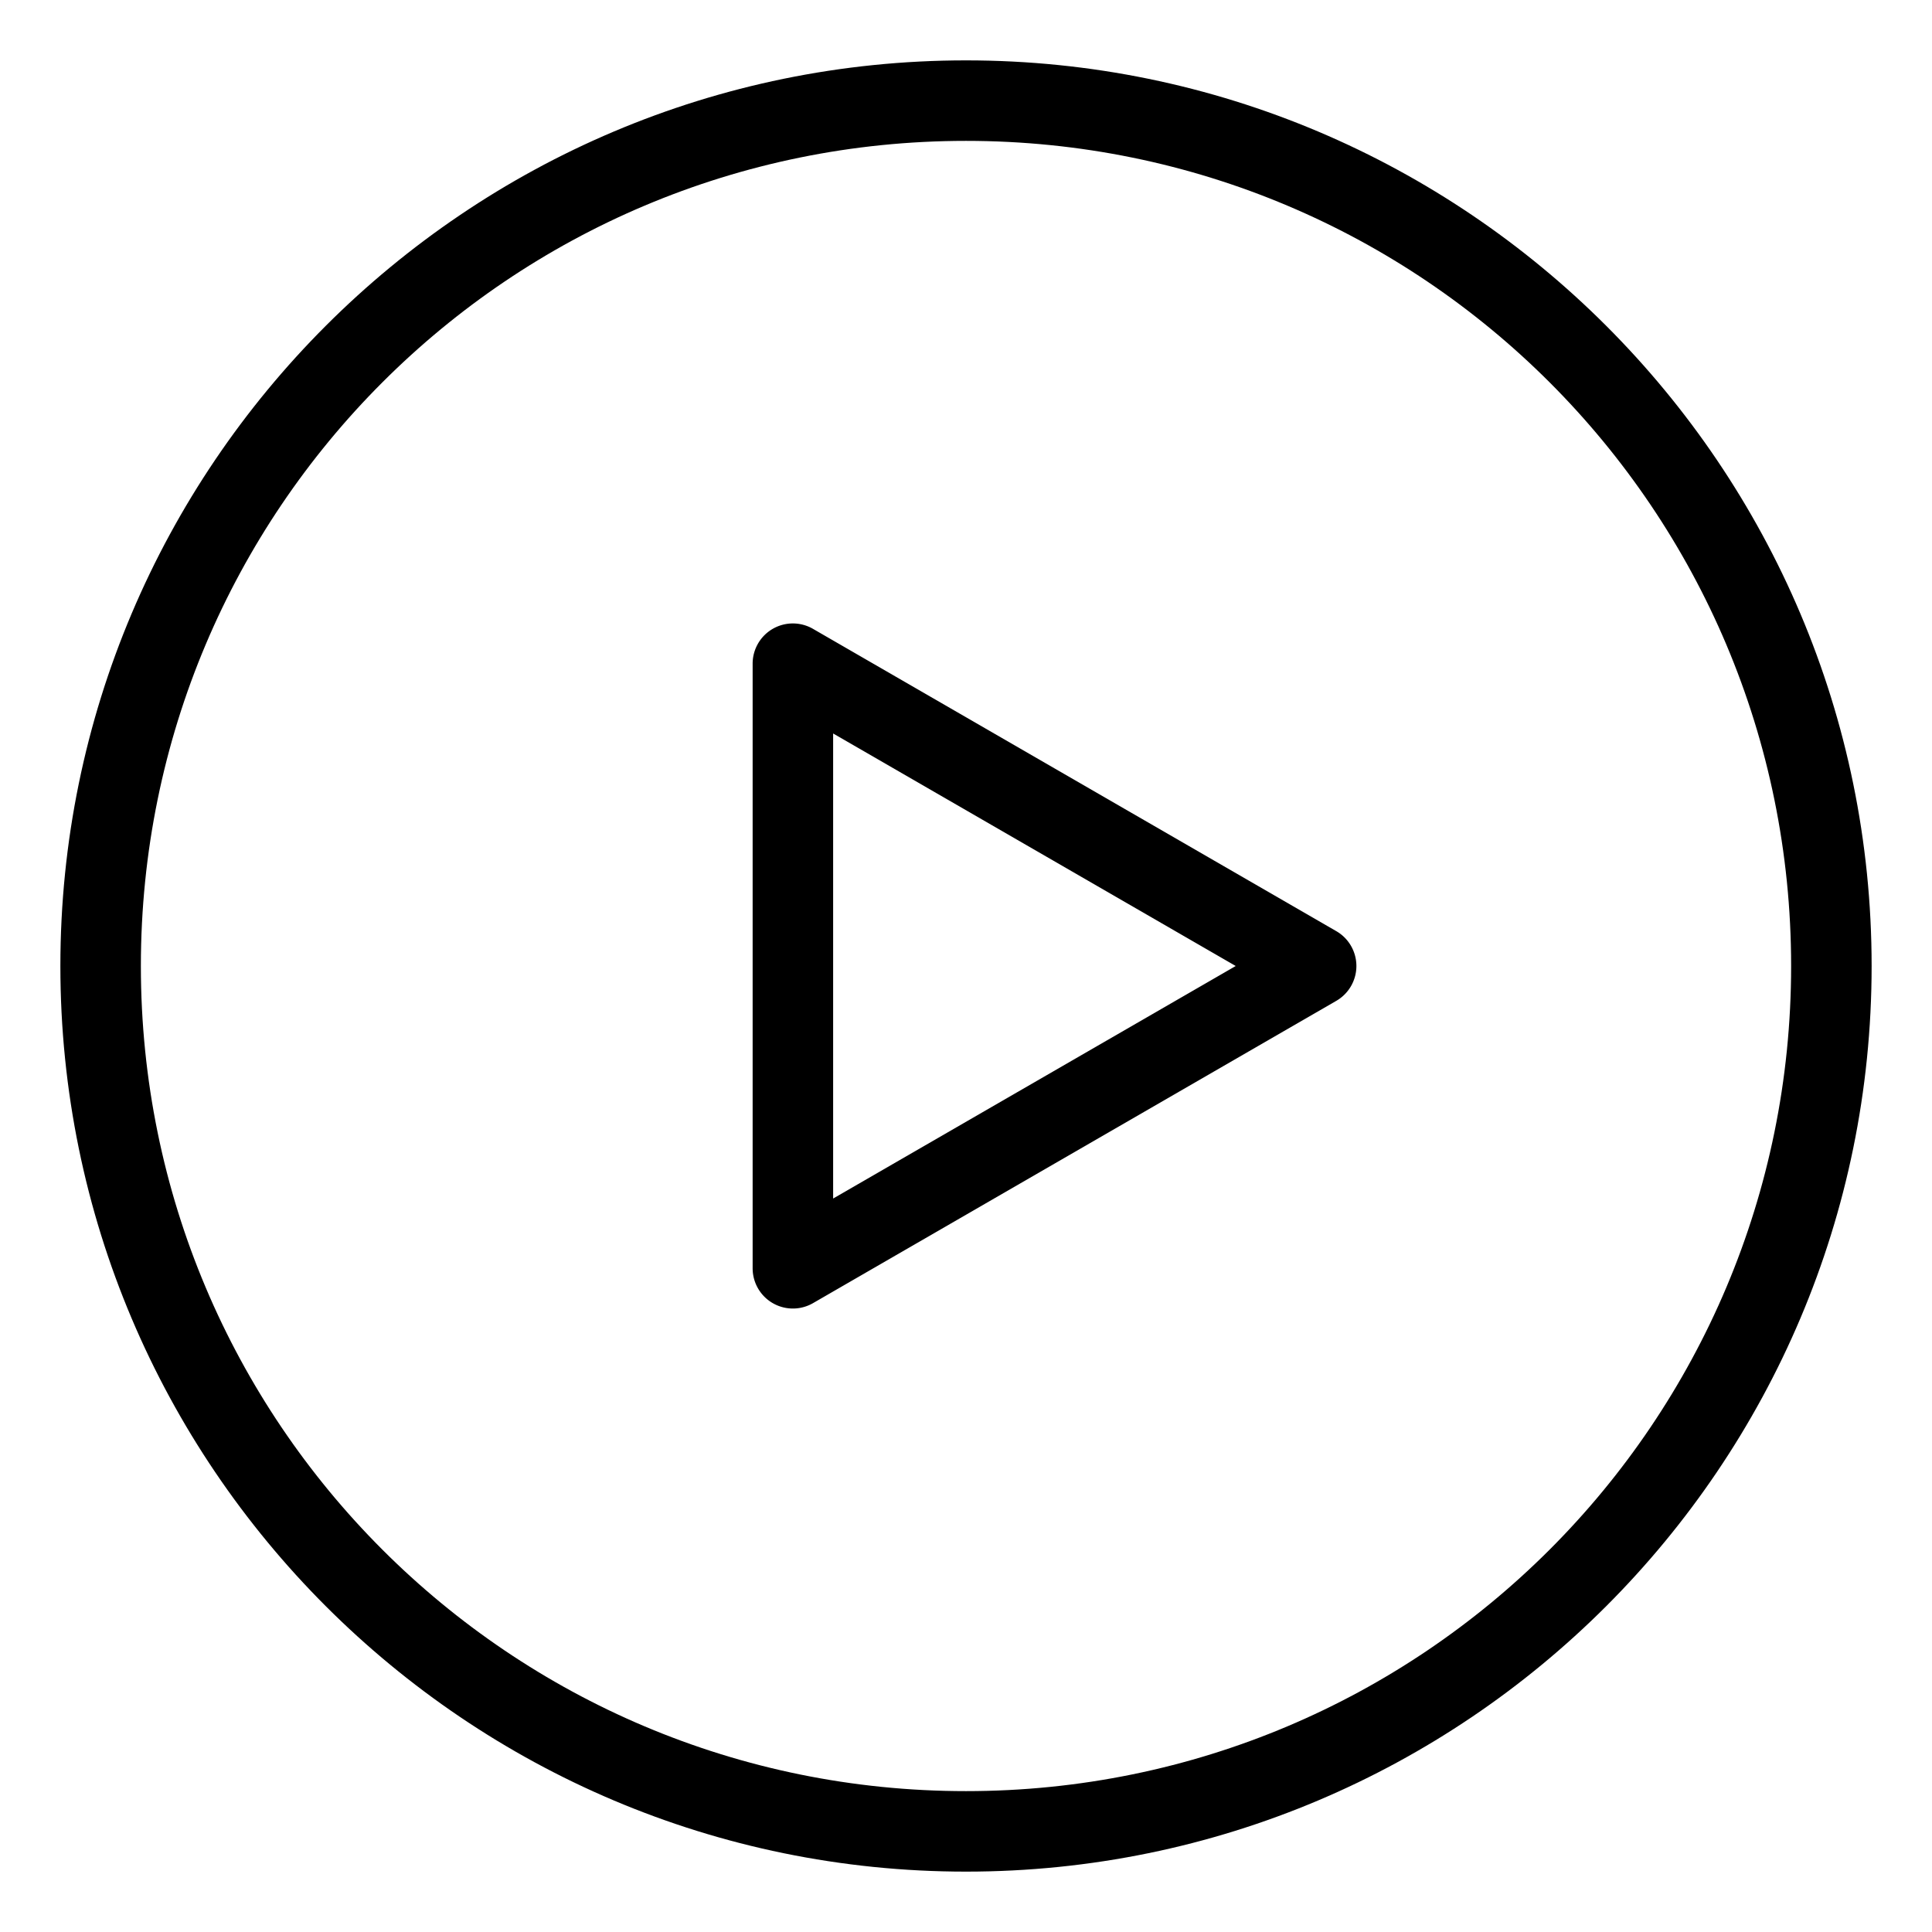 <?xml version="1.0" encoding="UTF-8"?>
<svg id="svg1" version="1.1" viewBox="0 0 48 48" xmlns="http://www.w3.org/2000/svg">
 <defs id="defs1">
  <style id="style1">.a{fill:none;stroke:#000;stroke-width:2px;stroke-linecap:round;stroke-linejoin:round;}</style>
 </defs>
 <path id="circle1" d="m24 1.5c-12.415 0-22.5 10.085-22.5 22.5s10.085 22.5 22.5 22.5 22.5-10.085 22.5-22.5-10.085-22.5-22.5-22.5zm0 2c11.334 0 20.5 9.166 20.5 20.5s-9.166 20.5-20.5 20.5-20.5-9.166-20.5-20.5 9.166-20.5 20.5-20.5z" color="#000000" stroke-linecap="round" stroke-linejoin="round" style="-inkscape-stroke:none"/>
 <path id="polygon1" d="m19.199 15.623a1 1 0 0 0-0.5 0.867v15.02a1 1 0 0 0 1.502 0.865l13-7.51a1 1 0 0 0 0-1.73l-13-7.51a1 1 0 0 0-1.002-2e-3zm1.5 2.6 10.002 5.777-10.002 5.777z" color="#000000" stroke-linecap="round" stroke-linejoin="round" style="-inkscape-stroke:none"/>
</svg>
